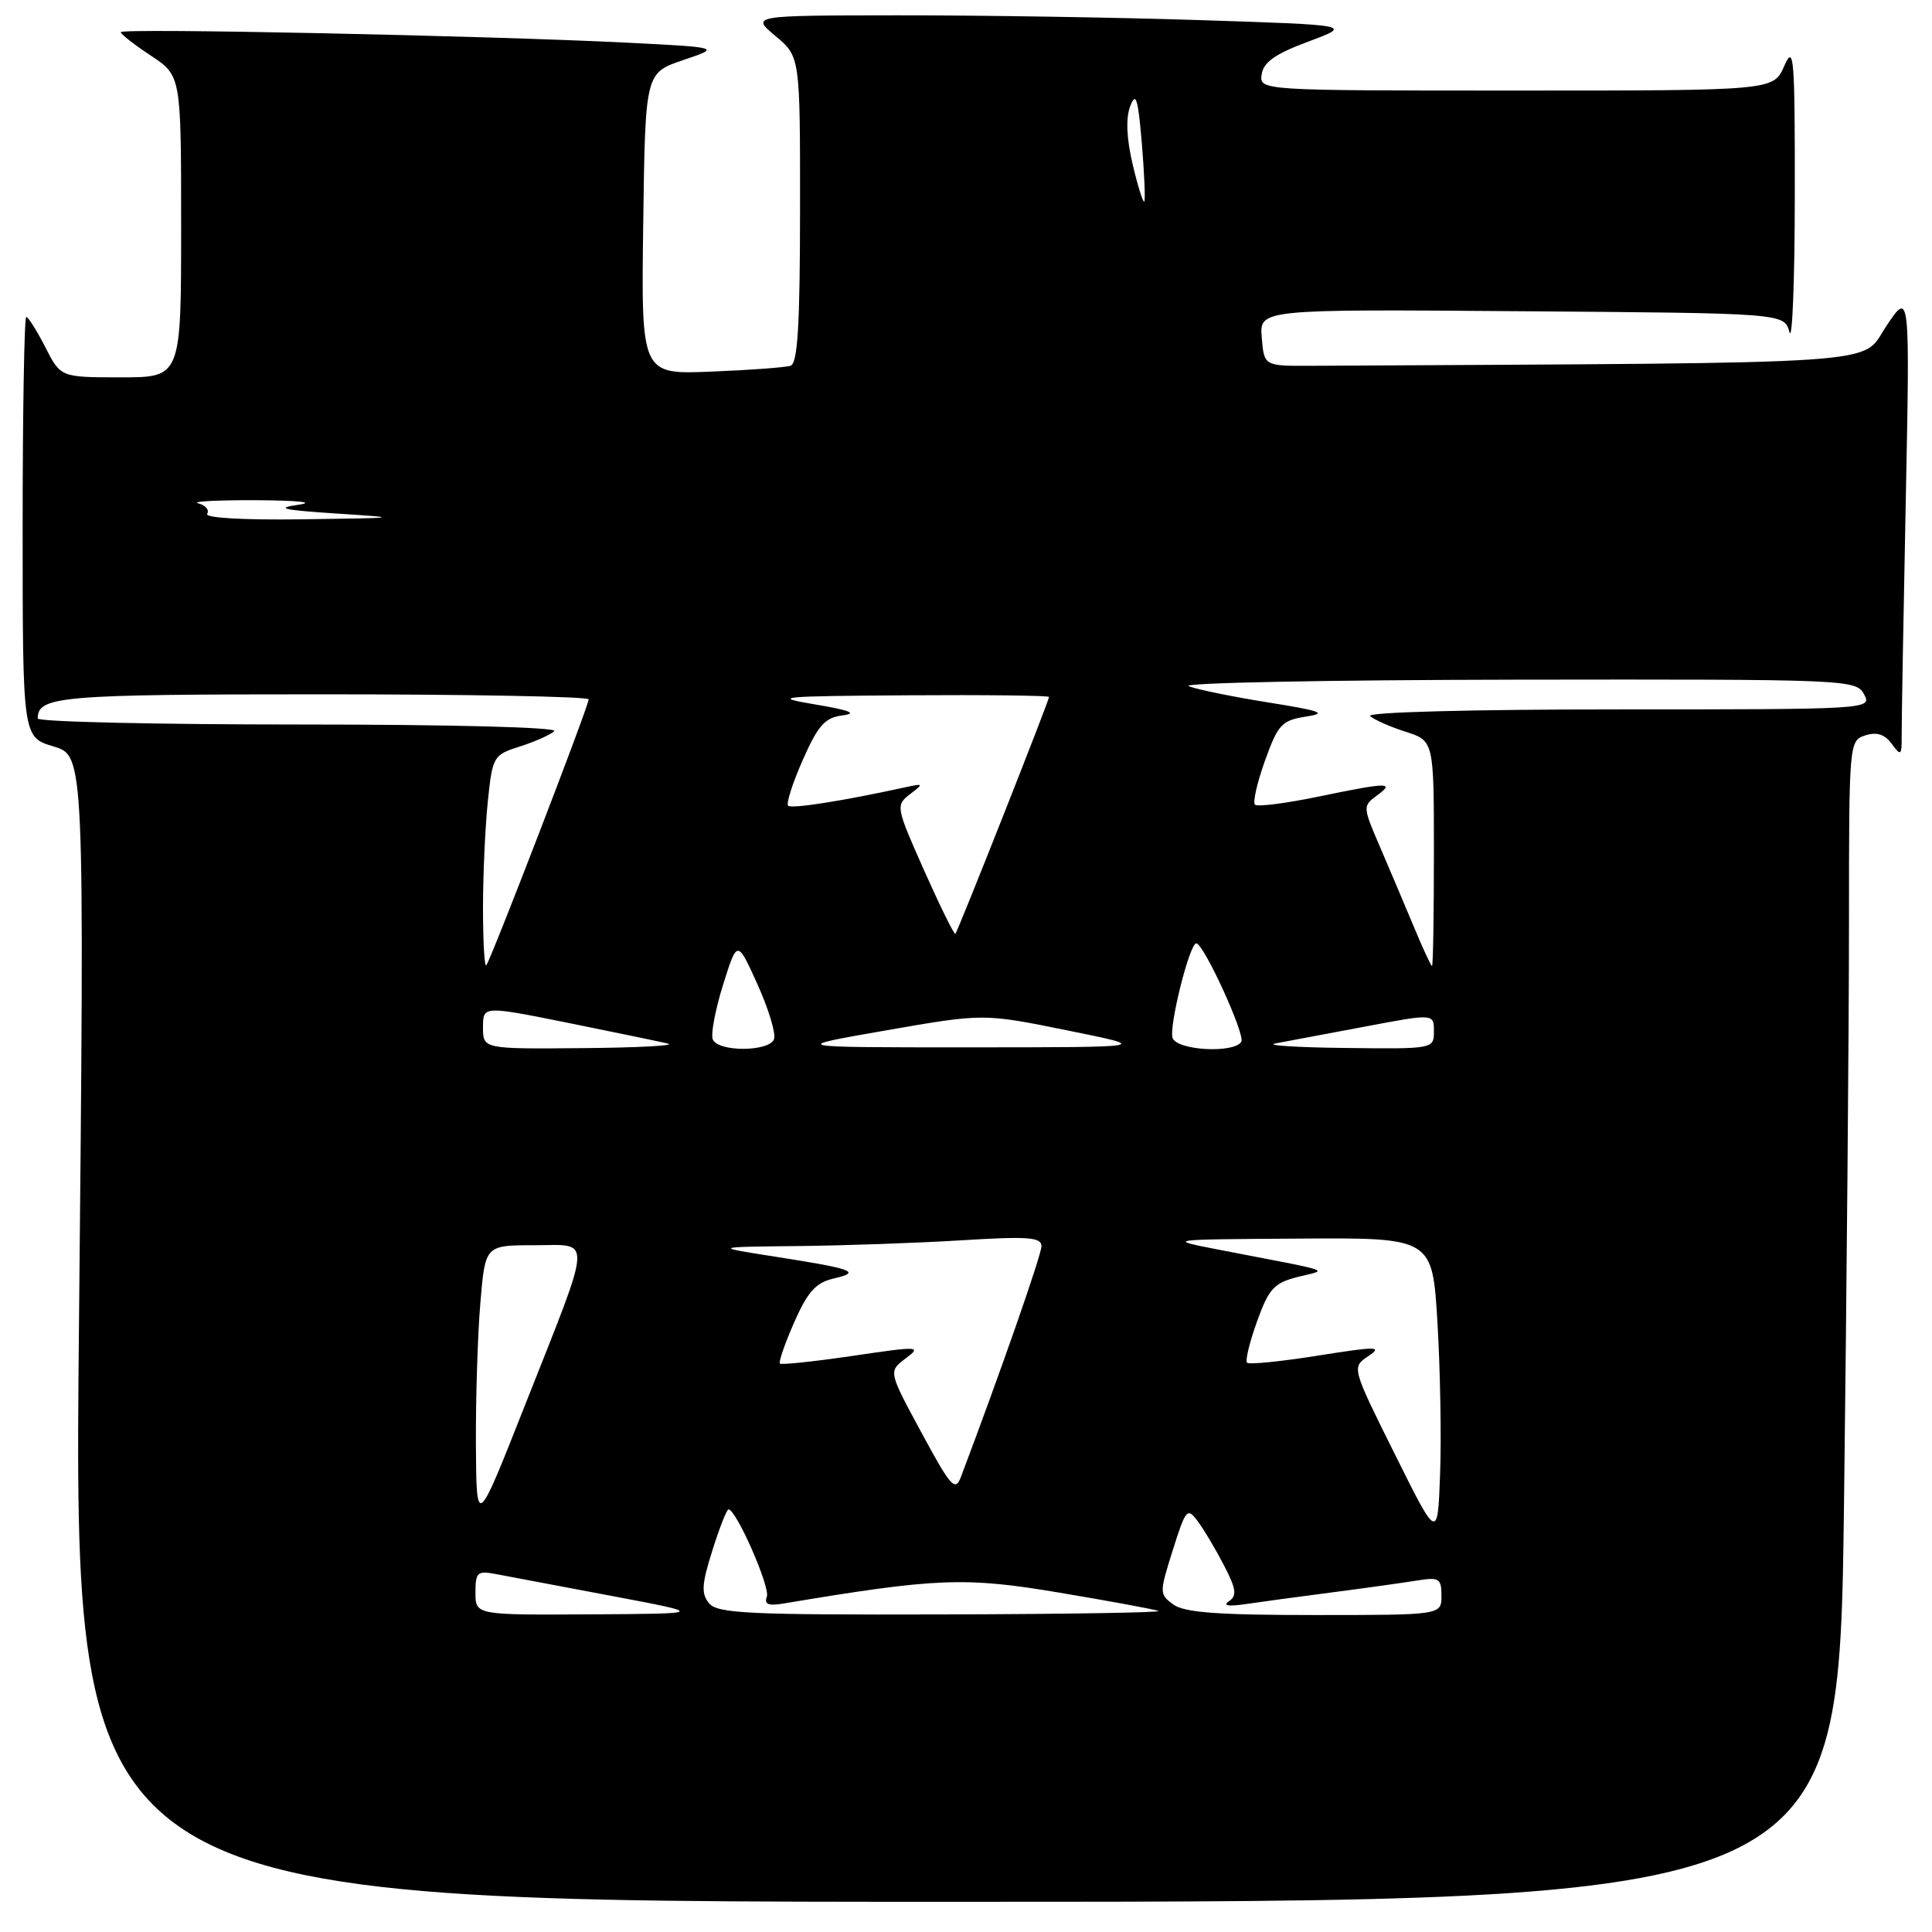 <?xml version="1.0" encoding="UTF-8" standalone="no"?>
<!DOCTYPE svg PUBLIC "-//W3C//DTD SVG 1.1//EN" "http://www.w3.org/Graphics/SVG/1.1/DTD/svg11.dtd" >
<svg xmlns="http://www.w3.org/2000/svg" xmlns:xlink="http://www.w3.org/1999/xlink" version="1.1" viewBox="0 0 256 256">
 <g >
 <path fill="currentColor"
d=" M 244.34 199.34 C 244.70 170.37 245.00 135.75 245.00 122.40 C 245.00 98.37 245.02 98.13 247.17 97.44 C 248.69 96.96 249.75 97.30 250.67 98.57 C 251.89 100.23 252.00 100.13 251.98 97.44 C 251.97 95.82 252.21 81.90 252.52 66.50 C 253.08 38.50 253.08 38.50 249.92 43.25 C 246.49 48.41 251.75 48.05 173.75 48.47 C 167.50 48.50 167.50 48.50 167.19 44.74 C 166.88 40.97 166.88 40.97 201.64 41.24 C 236.41 41.50 236.41 41.50 237.11 44.00 C 237.49 45.38 237.81 37.28 237.82 26.00 C 237.84 7.43 237.70 5.81 236.42 8.75 C 234.99 12.00 234.99 12.00 200.93 12.00 C 166.86 12.00 166.86 12.00 167.18 9.84 C 167.42 8.24 168.99 7.13 173.36 5.51 C 179.22 3.32 179.22 3.32 158.86 2.66 C 147.66 2.30 129.72 2.02 119.00 2.03 C 99.50 2.05 99.50 2.05 102.76 4.78 C 106.02 7.50 106.02 7.50 106.01 27.78 C 106.00 43.12 105.70 48.16 104.75 48.46 C 104.06 48.69 99.33 49.04 94.23 49.24 C 84.96 49.62 84.96 49.62 85.23 29.64 C 85.50 9.67 85.50 9.67 90.50 7.97 C 95.50 6.28 95.50 6.28 83.00 5.65 C 64.28 4.72 16.00 3.71 16.00 4.26 C 16.00 4.52 17.80 5.93 20.00 7.38 C 24.00 10.03 24.00 10.03 24.00 30.01 C 24.00 50.00 24.00 50.00 16.02 50.00 C 8.04 50.00 8.04 50.00 6.00 46.00 C 4.88 43.80 3.74 42.00 3.48 42.00 C 3.22 42.00 3.00 54.53 3.00 69.84 C 3.00 97.68 3.00 97.68 7.10 98.91 C 11.20 100.14 11.20 100.14 10.46 176.07 C 9.72 252.00 9.72 252.00 126.70 252.00 C 243.67 252.00 243.67 252.00 244.34 199.34 Z  M 63.00 211.03 C 63.00 208.32 63.25 208.10 65.75 208.58 C 67.26 208.87 74.12 210.16 81.00 211.46 C 93.50 213.82 93.50 213.82 78.25 213.91 C 63.00 214.00 63.00 214.00 63.00 211.03 Z  M 93.96 212.45 C 92.90 211.17 92.97 209.93 94.39 205.45 C 95.33 202.45 96.30 200.00 96.53 200.00 C 97.55 200.00 102.09 210.33 101.61 211.57 C 101.23 212.57 101.80 212.81 103.79 212.48 C 124.18 209.07 127.85 208.93 140.34 211.03 C 147.03 212.15 152.95 213.24 153.50 213.46 C 154.05 213.67 141.17 213.88 124.87 213.92 C 99.25 213.99 95.07 213.79 93.96 212.45 Z  M 155.48 212.61 C 153.61 211.24 153.61 211.08 155.40 205.40 C 157.12 199.95 157.32 199.71 158.69 201.55 C 159.50 202.62 161.06 205.25 162.17 207.39 C 163.81 210.55 163.93 211.44 162.84 212.17 C 161.98 212.75 162.74 212.89 165.00 212.56 C 166.93 212.27 172.10 211.57 176.50 211.00 C 180.90 210.43 185.96 209.72 187.75 209.43 C 190.70 208.96 191.00 209.14 191.00 211.45 C 191.00 214.00 191.00 214.00 174.19 214.00 C 161.39 214.00 156.93 213.67 155.48 212.61 Z  M 184.80 192.64 C 179.10 181.18 179.10 181.18 181.30 179.70 C 183.25 178.39 182.47 178.38 174.61 179.63 C 169.71 180.41 165.50 180.83 165.24 180.57 C 164.98 180.31 165.57 177.85 166.56 175.11 C 168.12 170.76 168.82 170.00 171.93 169.21 C 175.98 168.18 177.32 168.65 161.50 165.59 C 154.50 164.23 154.50 164.23 172.15 164.12 C 189.80 164.00 189.80 164.00 190.47 175.25 C 190.84 181.44 191.00 190.46 190.82 195.30 C 190.50 204.10 190.50 204.10 184.80 192.64 Z  M 63.06 191.40 C 63.03 185.30 63.29 176.86 63.65 172.65 C 64.29 165.00 64.29 165.00 70.76 165.00 C 78.54 165.00 78.65 163.19 69.55 186.23 C 63.13 202.50 63.13 202.50 63.06 191.40 Z  M 122.10 189.83 C 117.71 181.72 117.71 181.72 120.00 180.00 C 122.17 178.37 121.83 178.35 112.99 179.66 C 107.88 180.41 103.54 180.87 103.34 180.68 C 103.15 180.48 104.00 178.02 105.24 175.20 C 107.04 171.13 108.11 169.95 110.50 169.40 C 114.19 168.54 113.10 168.14 102.68 166.51 C 94.50 165.23 94.50 165.23 105.59 165.11 C 111.70 165.05 121.48 164.71 127.34 164.35 C 136.24 163.80 138.00 163.93 138.00 165.13 C 138.00 166.28 132.52 181.96 127.32 195.72 C 126.57 197.69 125.98 197.02 122.10 189.83 Z  M 64.00 136.13 C 64.00 133.27 64.00 133.27 75.25 135.53 C 81.44 136.78 87.40 138.02 88.50 138.28 C 89.60 138.55 84.54 138.82 77.25 138.88 C 64.00 139.00 64.00 139.00 64.00 136.13 Z  M 94.44 137.71 C 94.17 137.01 94.79 133.74 95.82 130.46 C 97.69 124.50 97.69 124.50 100.38 130.45 C 101.85 133.72 102.84 136.98 102.56 137.70 C 101.91 139.39 95.09 139.41 94.44 137.71 Z  M 117.41 136.53 C 130.32 134.28 130.32 134.28 141.41 136.53 C 152.50 138.77 152.50 138.77 128.50 138.78 C 104.50 138.78 104.50 138.78 117.41 136.53 Z  M 155.38 137.55 C 154.84 136.13 157.62 125.00 158.51 125.00 C 159.49 125.00 165.04 137.13 164.48 138.04 C 163.51 139.60 156.01 139.20 155.38 137.55 Z  M 169.00 138.26 C 170.38 138.01 175.66 137.01 180.75 136.05 C 190.00 134.30 190.00 134.30 190.00 136.65 C 190.00 138.99 189.95 139.00 178.25 138.86 C 171.79 138.79 167.62 138.52 169.00 138.26 Z  M 64.00 120.31 C 64.00 115.90 64.29 109.54 64.64 106.18 C 65.26 100.22 65.37 100.03 68.89 98.91 C 70.88 98.28 72.93 97.36 73.45 96.88 C 74.00 96.37 59.71 96.00 39.70 96.00 C 20.61 96.00 5.00 95.64 5.00 95.20 C 5.00 92.25 7.91 92.00 42.70 92.00 C 62.11 92.00 78.00 92.30 78.00 92.67 C 78.00 93.56 64.98 127.35 64.43 127.91 C 64.19 128.14 64.00 124.72 64.00 120.31 Z  M 187.32 122.75 C 186.11 119.86 184.10 115.10 182.83 112.16 C 180.57 106.91 180.56 106.79 182.45 105.41 C 184.90 103.62 183.95 103.64 174.53 105.59 C 170.30 106.46 166.59 106.93 166.29 106.62 C 165.98 106.31 166.58 103.68 167.62 100.78 C 169.34 96.00 169.85 95.45 173.01 94.96 C 175.94 94.51 175.13 94.21 168.00 93.07 C 163.32 92.32 158.60 91.36 157.50 90.92 C 156.40 90.48 175.85 90.10 200.71 90.06 C 244.94 90.00 245.95 90.04 247.00 92.00 C 248.06 93.98 247.76 94.00 214.34 94.00 C 194.88 94.00 181.00 94.37 181.55 94.88 C 182.07 95.36 184.19 96.30 186.25 96.96 C 190.00 98.16 190.00 98.16 190.00 113.08 C 190.00 121.28 189.89 128.00 189.75 128.00 C 189.61 128.00 188.52 125.64 187.32 122.75 Z  M 122.47 115.38 C 118.72 106.95 118.67 106.71 120.56 105.25 C 122.42 103.83 122.39 103.79 120.00 104.31 C 111.64 106.14 104.87 107.20 104.43 106.76 C 104.15 106.48 105.02 103.75 106.37 100.70 C 108.41 96.09 109.30 95.09 111.66 94.79 C 113.67 94.53 112.60 94.11 108.00 93.34 C 102.09 92.35 103.21 92.24 120.25 92.13 C 130.56 92.06 139.00 92.16 139.00 92.35 C 139.00 92.86 126.92 123.41 126.59 123.74 C 126.44 123.89 124.59 120.13 122.47 115.38 Z  M 27.45 68.08 C 27.77 67.57 27.23 66.94 26.26 66.69 C 25.29 66.44 28.77 66.26 34.00 66.28 C 39.65 66.32 41.88 66.56 39.50 66.89 C 36.39 67.33 37.50 67.58 44.50 68.04 C 53.28 68.61 53.18 68.63 40.19 68.81 C 32.25 68.92 27.11 68.63 27.45 68.08 Z  M 150.08 21.76 C 149.27 18.32 149.16 15.66 149.76 14.07 C 150.51 12.09 150.80 13.02 151.30 19.02 C 151.64 23.09 151.78 26.55 151.62 26.71 C 151.46 26.88 150.76 24.65 150.08 21.76 Z "/>
</g>
</svg>